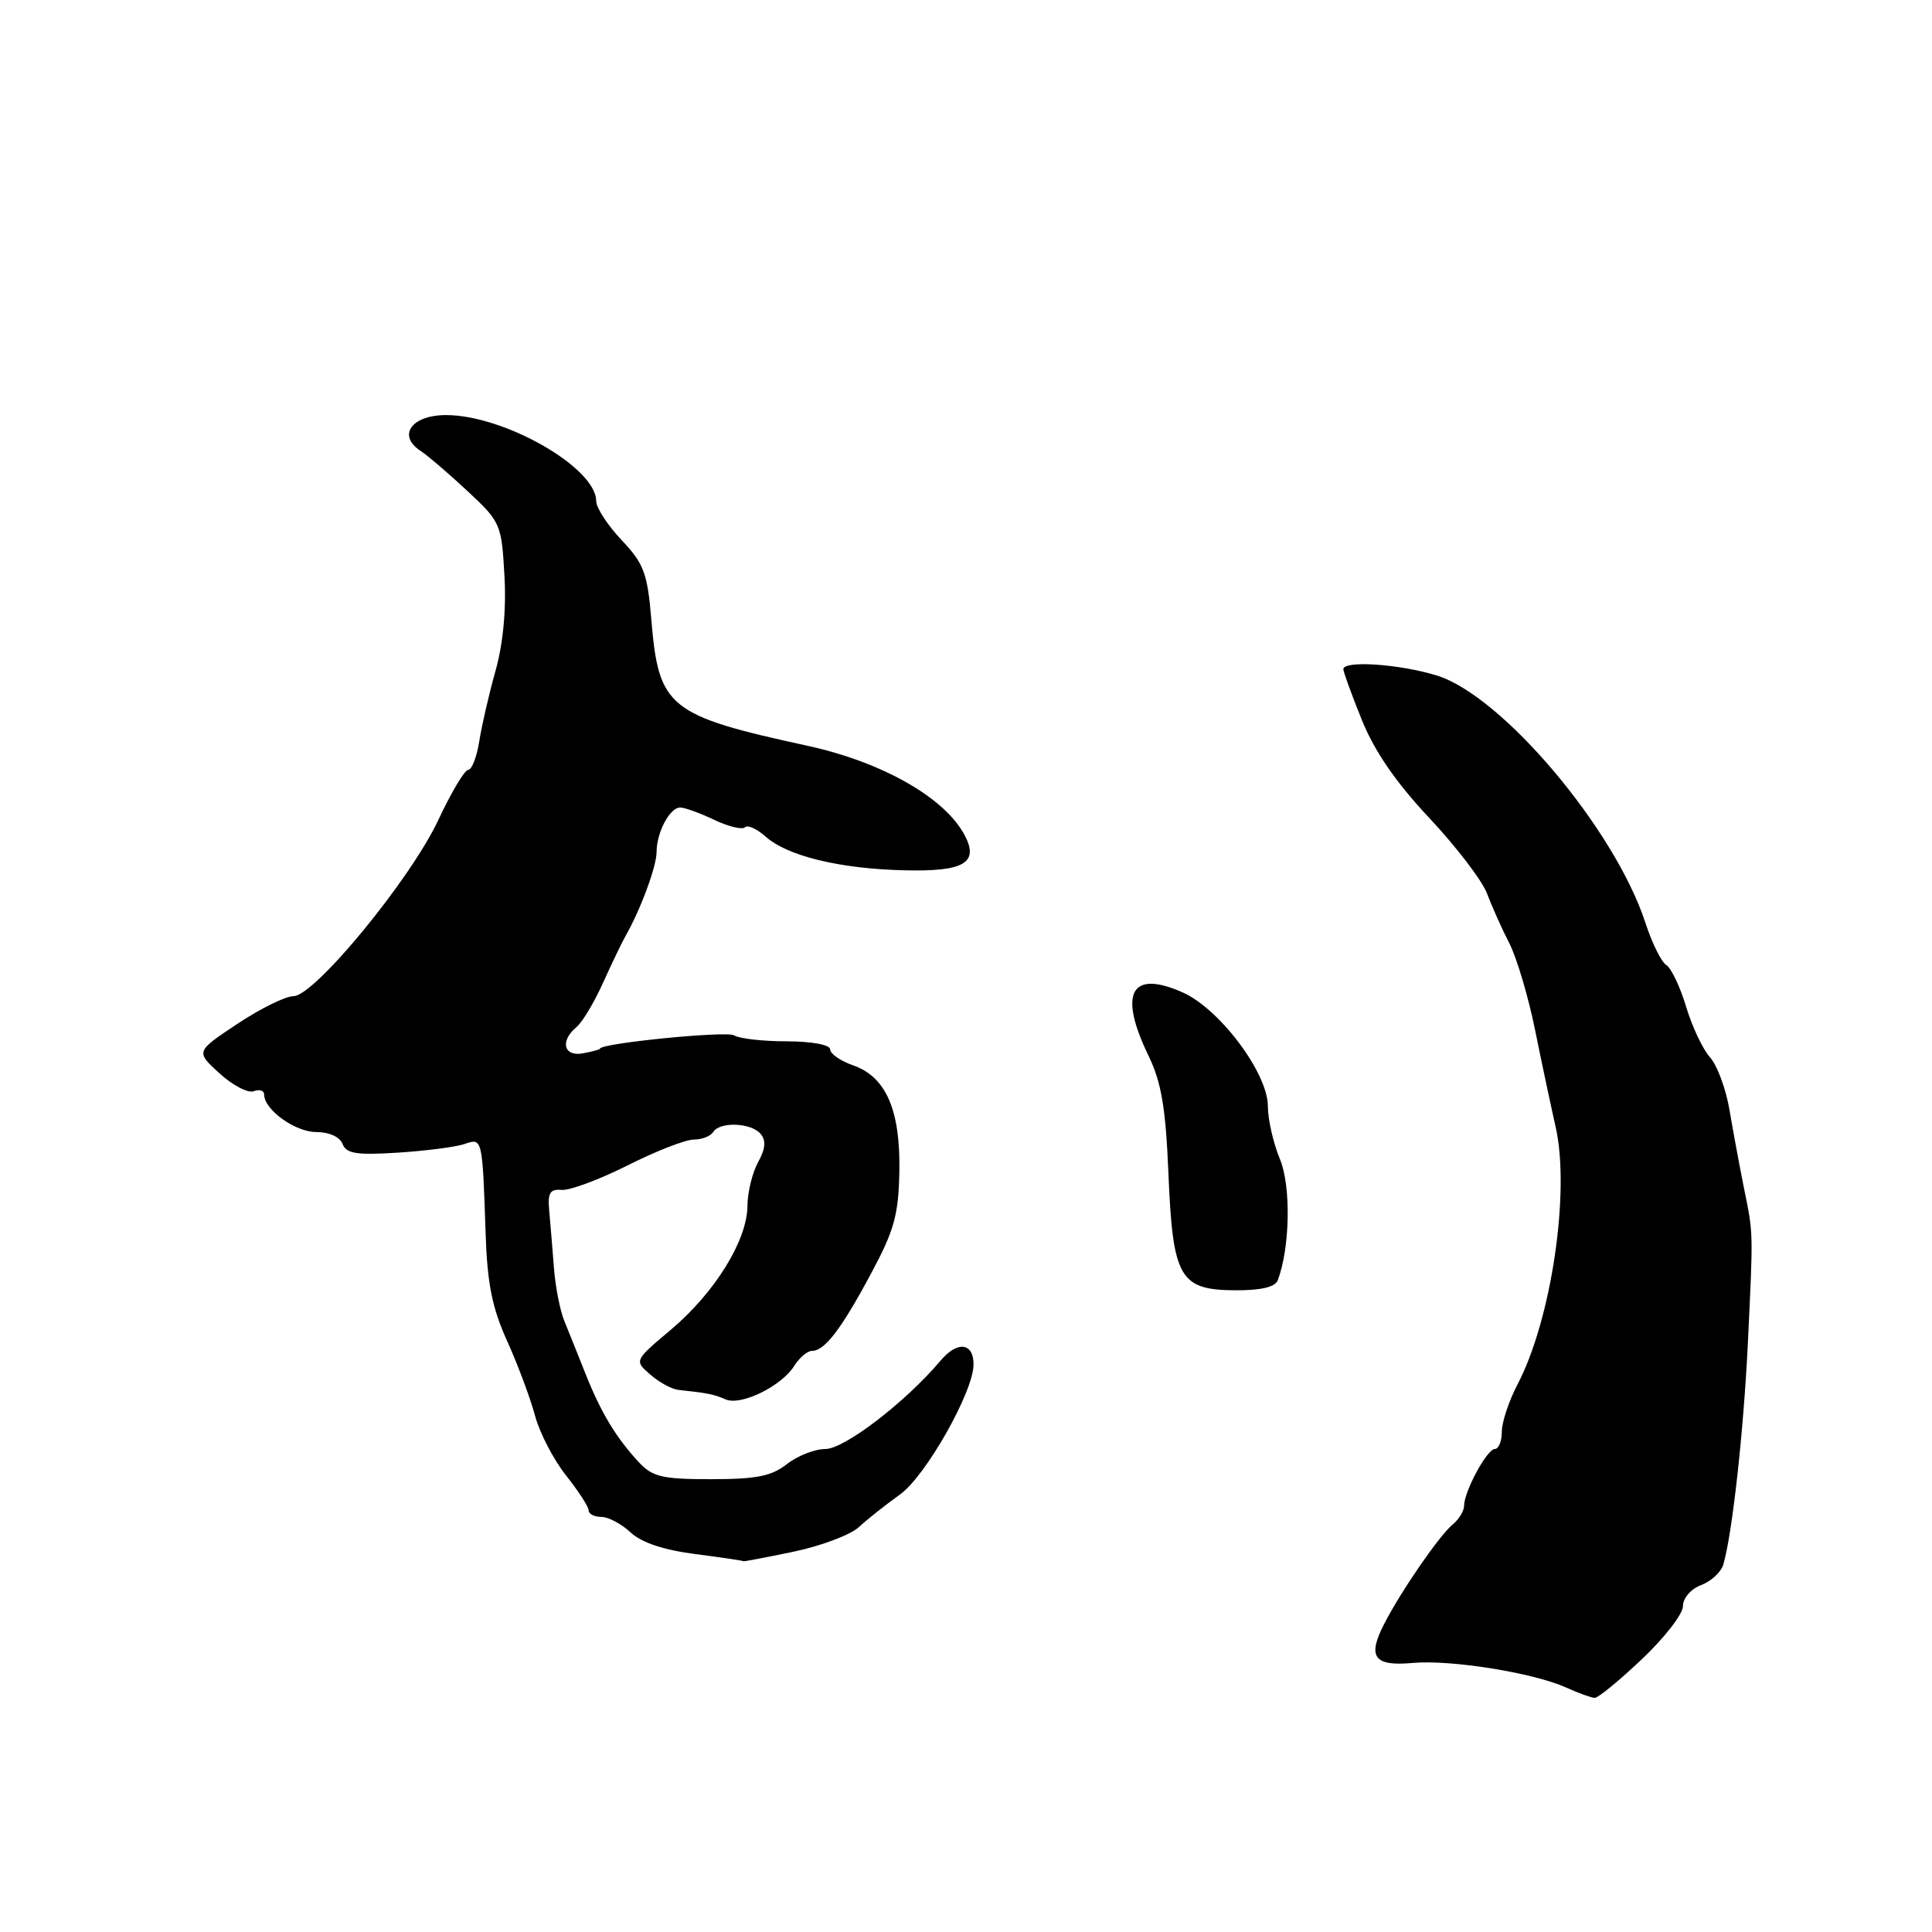 <?xml version="1.0" encoding="UTF-8" standalone="no"?>
<!DOCTYPE svg PUBLIC "-//W3C//DTD SVG 1.1//EN" "http://www.w3.org/Graphics/SVG/1.1/DTD/svg11.dtd" >
<svg xmlns="http://www.w3.org/2000/svg" xmlns:xlink="http://www.w3.org/1999/xlink" version="1.1" viewBox="0 0 256 256">
 <g >
 <path fill="currentColor"
d=" M 217.56 219.85 C 220.55 217.03 223.00 213.86 223.00 212.83 C 223.00 211.76 224.04 210.55 225.41 210.03 C 226.74 209.53 228.06 208.30 228.35 207.31 C 229.54 203.21 231.03 189.73 231.60 178.00 C 232.32 162.81 232.35 163.69 231.05 157.25 C 230.47 154.36 229.62 149.75 229.15 146.99 C 228.68 144.24 227.52 141.13 226.58 140.09 C 225.63 139.04 224.21 136.03 223.42 133.40 C 222.63 130.76 221.44 128.27 220.79 127.87 C 220.14 127.47 218.90 124.97 218.04 122.32 C 213.99 109.87 199.00 92.12 190.33 89.49 C 185.34 87.97 178.00 87.49 178.00 88.67 C 178.00 89.04 179.11 92.08 180.46 95.42 C 182.14 99.57 184.98 103.69 189.40 108.40 C 192.96 112.19 196.40 116.69 197.04 118.40 C 197.68 120.10 199.01 123.08 200.00 125.00 C 200.98 126.92 202.52 132.10 203.41 136.50 C 204.30 140.90 205.53 146.67 206.13 149.32 C 208.08 157.91 205.57 174.88 201.07 183.46 C 199.93 185.64 199.00 188.45 199.00 189.71 C 199.00 190.97 198.58 192.00 198.07 192.00 C 197.04 192.00 194.00 197.62 194.00 199.53 C 194.00 200.20 193.31 201.33 192.47 202.02 C 190.70 203.49 185.70 210.74 183.43 215.14 C 181.14 219.56 182.05 220.82 187.17 220.35 C 192.19 219.89 203.15 221.64 207.50 223.60 C 209.15 224.35 210.86 224.96 211.31 224.98 C 211.76 224.99 214.57 222.68 217.56 219.85 Z  M 105.14 205.61 C 108.79 204.85 112.68 203.38 113.79 202.36 C 114.89 201.34 117.35 199.39 119.25 198.03 C 122.66 195.60 129.00 184.39 129.00 180.79 C 129.00 177.90 126.86 177.65 124.64 180.28 C 120.01 185.77 111.90 192.00 109.37 192.00 C 107.97 192.00 105.67 192.90 104.27 194.00 C 102.24 195.60 100.22 196.00 94.23 196.00 C 87.70 196.00 86.46 195.70 84.61 193.71 C 81.60 190.45 79.62 187.16 77.57 182.00 C 76.59 179.53 75.33 176.38 74.76 175.00 C 74.20 173.62 73.59 170.47 73.40 168.00 C 73.21 165.53 72.93 162.15 72.78 160.50 C 72.55 158.06 72.86 157.53 74.43 157.67 C 75.50 157.76 79.42 156.30 83.16 154.42 C 86.89 152.54 90.83 151.00 91.92 151.00 C 93.00 151.00 94.16 150.55 94.50 150.00 C 95.37 148.59 99.55 148.76 100.79 150.25 C 101.53 151.13 101.42 152.25 100.45 154.00 C 99.69 155.38 99.05 157.99 99.04 159.82 C 98.99 164.39 94.72 171.28 88.90 176.19 C 84.03 180.29 84.03 180.29 86.17 182.14 C 87.34 183.17 89.02 184.08 89.90 184.17 C 93.75 184.58 94.59 184.75 96.16 185.43 C 98.19 186.31 103.57 183.67 105.25 180.97 C 105.93 179.89 106.98 179.00 107.59 179.00 C 109.27 179.00 111.45 176.16 115.42 168.75 C 118.49 163.04 119.06 160.97 119.17 155.24 C 119.32 147.08 117.40 142.68 113.03 141.16 C 111.36 140.58 110.00 139.63 110.00 139.05 C 110.00 138.44 107.60 137.99 104.25 137.98 C 101.09 137.98 97.95 137.62 97.27 137.19 C 96.30 136.57 79.50 138.24 79.50 138.96 C 79.50 139.06 78.49 139.34 77.25 139.57 C 74.69 140.05 74.17 137.94 76.39 136.09 C 77.16 135.46 78.74 132.81 79.91 130.22 C 81.08 127.62 82.43 124.83 82.90 124.00 C 84.88 120.54 87.00 114.79 87.00 112.90 C 87.00 110.30 88.75 107.00 90.13 107.00 C 90.72 107.00 92.74 107.73 94.63 108.63 C 96.52 109.53 98.36 109.97 98.71 109.62 C 99.06 109.27 100.29 109.82 101.43 110.84 C 104.30 113.42 111.27 115.12 119.83 115.32 C 127.76 115.52 129.78 114.33 127.80 110.63 C 125.15 105.67 116.89 100.98 107.00 98.82 C 88.56 94.81 87.28 93.77 86.31 82.16 C 85.79 75.94 85.33 74.70 82.36 71.56 C 80.51 69.60 79.00 67.28 79.00 66.40 C 79.00 61.97 66.83 55.00 59.10 55.00 C 54.56 55.00 52.62 57.67 55.68 59.71 C 56.68 60.37 59.51 62.79 61.97 65.09 C 66.33 69.15 66.46 69.45 66.84 76.26 C 67.10 80.73 66.67 85.28 65.66 88.88 C 64.79 91.97 63.82 96.19 63.50 98.25 C 63.17 100.31 62.52 102.00 62.05 102.00 C 61.58 102.00 59.79 104.99 58.08 108.65 C 54.39 116.53 41.67 132.00 38.88 132.00 C 37.83 132.00 34.48 133.65 31.45 135.67 C 25.92 139.34 25.92 139.34 29.09 142.23 C 30.83 143.82 32.87 144.88 33.63 144.59 C 34.38 144.30 35.00 144.50 35.00 145.03 C 35.00 147.04 39.11 150.00 41.89 150.00 C 43.61 150.00 45.03 150.64 45.39 151.58 C 45.89 152.87 47.25 153.08 52.75 152.73 C 56.46 152.49 60.42 151.98 61.54 151.59 C 63.92 150.76 63.92 150.76 64.34 163.24 C 64.56 170.08 65.19 173.25 67.22 177.74 C 68.65 180.91 70.30 185.35 70.90 187.61 C 71.51 189.87 73.35 193.42 75.00 195.50 C 76.65 197.58 78.00 199.66 78.00 200.14 C 78.00 200.61 78.76 201.00 79.69 201.00 C 80.61 201.00 82.35 201.92 83.55 203.05 C 84.98 204.39 87.92 205.38 92.11 205.92 C 95.63 206.37 98.50 206.80 98.50 206.87 C 98.50 206.94 101.49 206.37 105.14 205.61 Z  M 169.30 169.66 C 170.94 165.38 171.09 157.15 169.59 153.57 C 168.72 151.47 168.00 148.33 168.00 146.58 C 168.00 142.20 161.62 133.68 156.71 131.50 C 149.84 128.45 148.16 131.57 152.18 139.88 C 153.89 143.41 154.46 146.78 154.82 155.44 C 155.39 169.32 156.30 170.92 163.64 170.97 C 167.05 170.99 168.96 170.55 169.30 169.66 Z "/>
</g>
</svg>